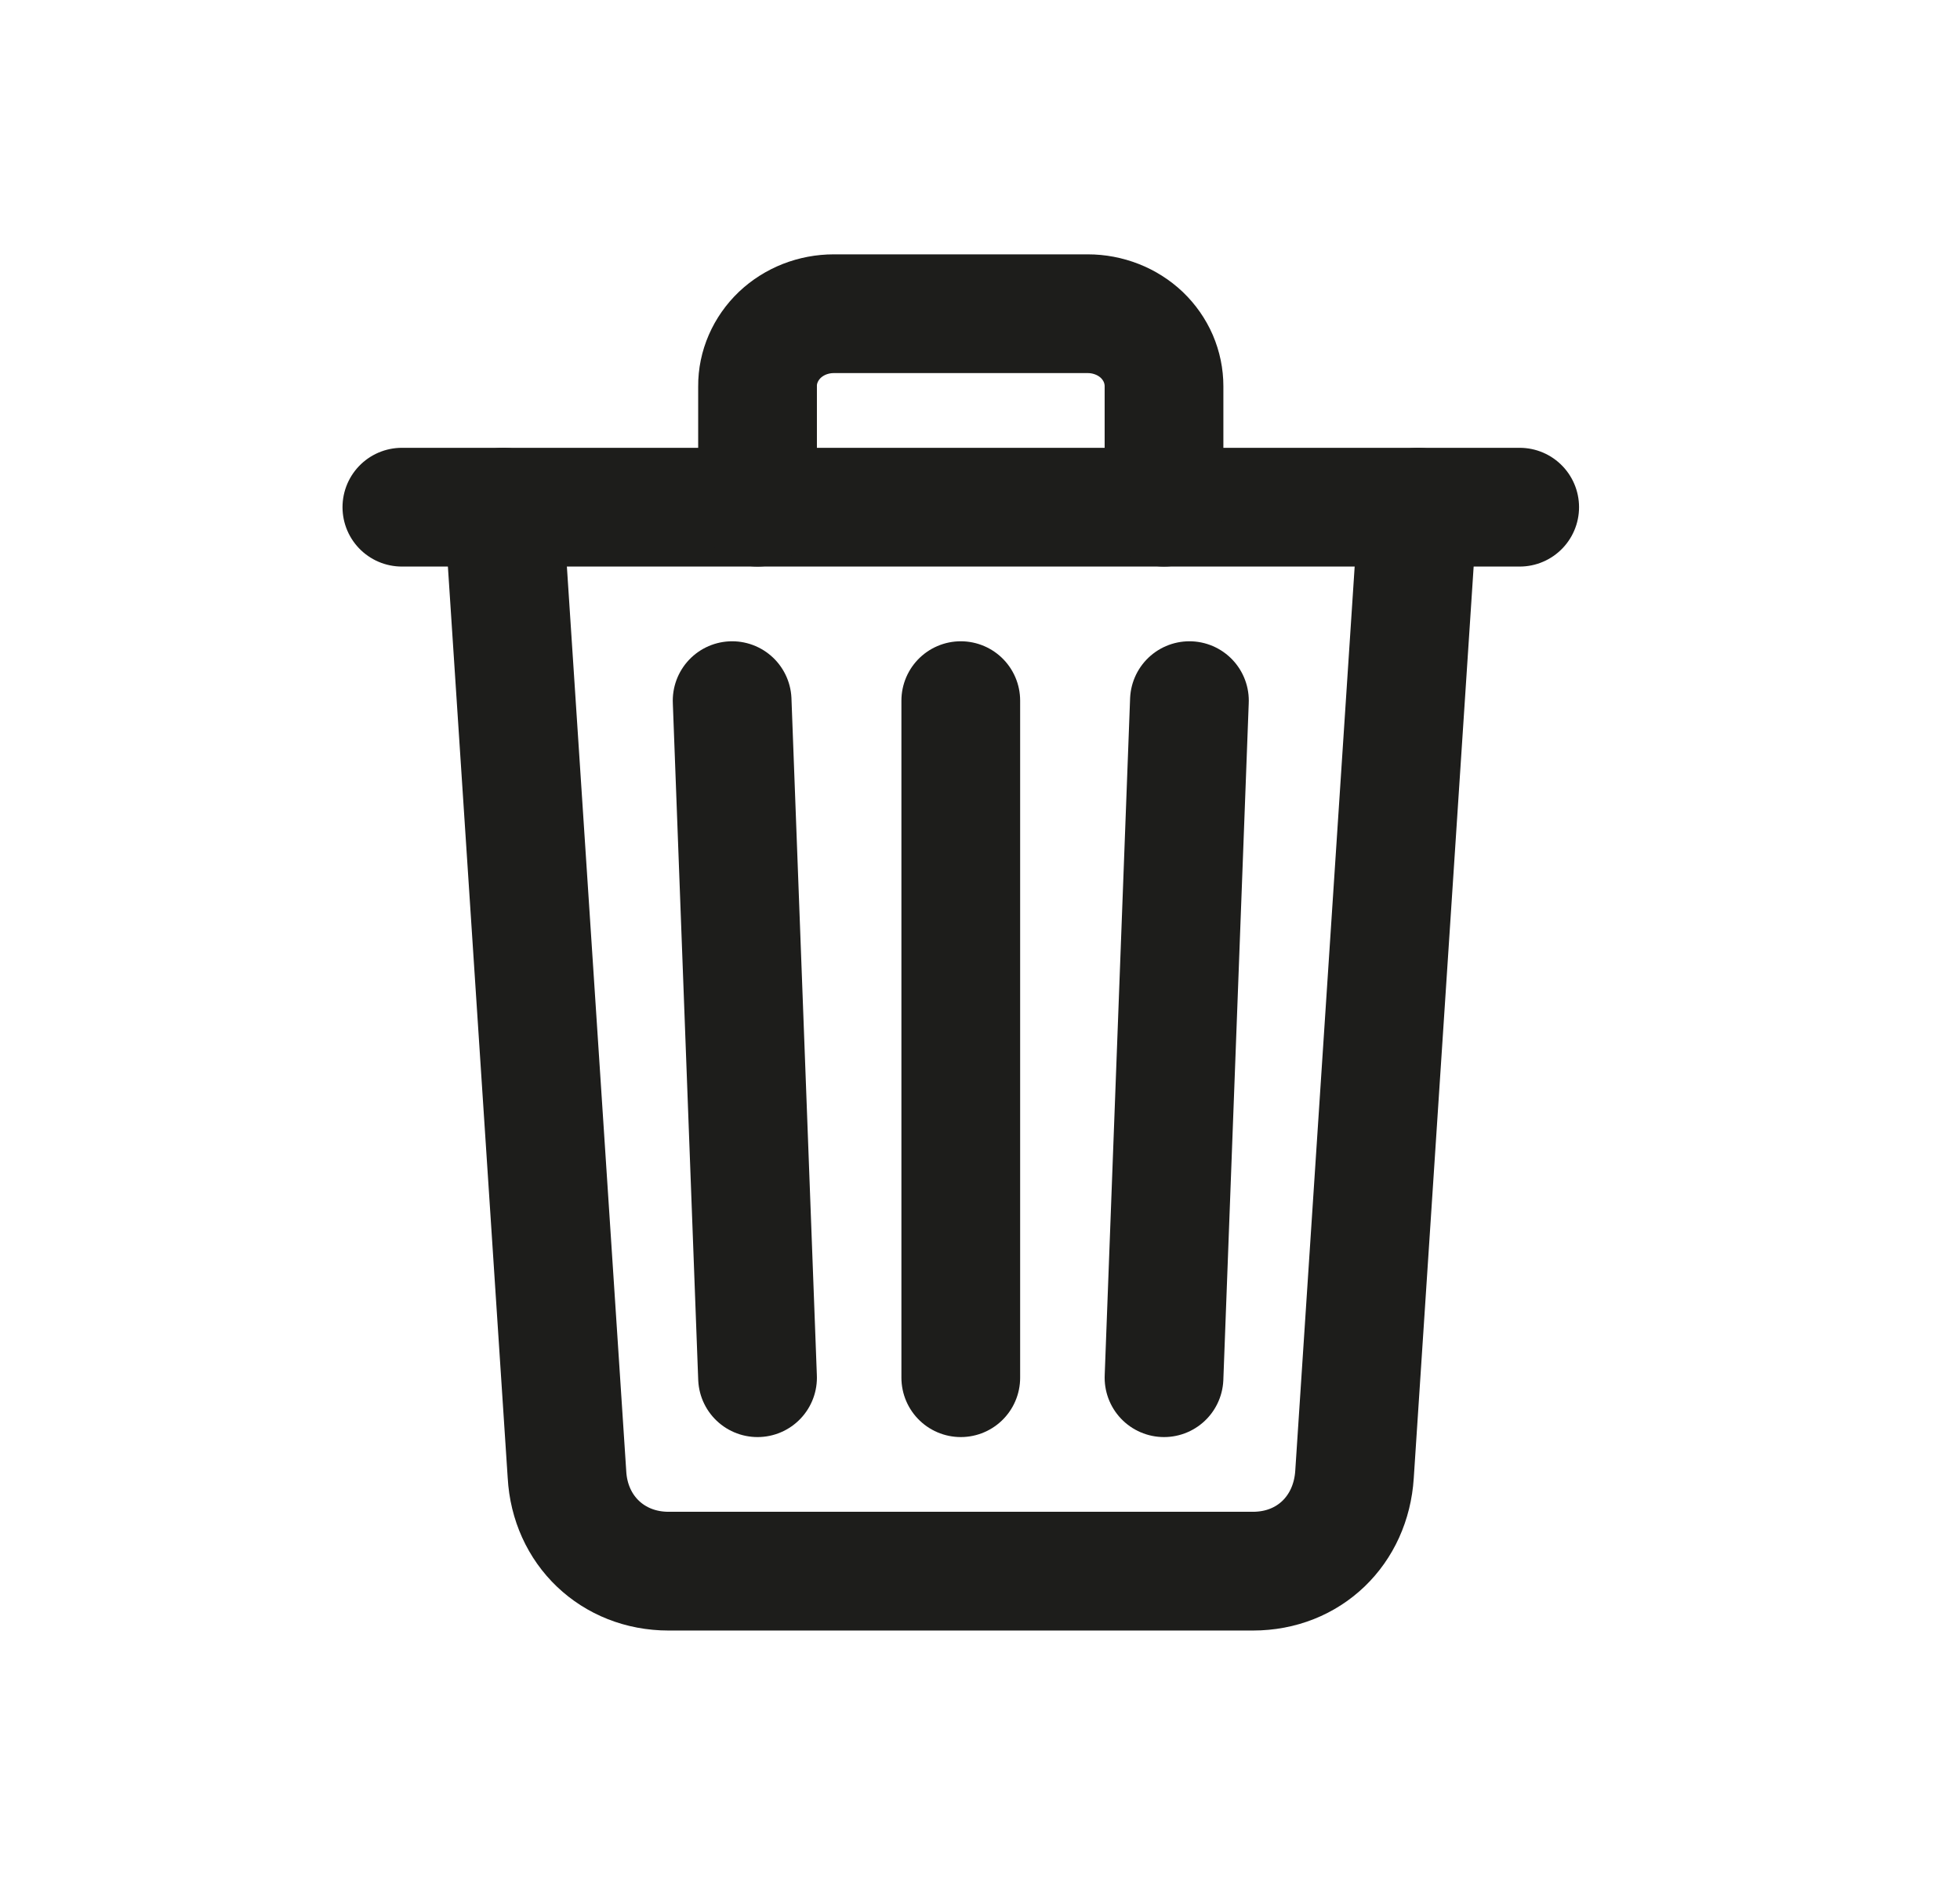 <svg width="26" height="25" viewBox="0 0 26 25" fill="none" xmlns="http://www.w3.org/2000/svg">
<path d="M6.679 6.727L7.521 19.556C7.561 20.297 8.128 20.839 8.869 20.839H16.62C17.365 20.839 17.921 20.297 17.968 19.556L18.811 6.727" stroke="#1D1D1B" stroke-width="1.575" stroke-linecap="round" stroke-linejoin="round"/>
<path d="M5.331 6.727H20.159H5.331Z" fill="#1D1D1B"/>
<path d="M5.331 6.727H20.159" stroke="#1D1D1B" stroke-width="1.575" stroke-miterlimit="10" stroke-linecap="round"/>
<path d="M10.049 6.727V5.123C10.048 4.997 10.074 4.872 10.125 4.755C10.176 4.638 10.25 4.532 10.344 4.442C10.438 4.353 10.55 4.282 10.672 4.234C10.795 4.186 10.927 4.161 11.06 4.161H14.43C14.563 4.161 14.694 4.186 14.817 4.234C14.94 4.282 15.052 4.353 15.146 4.442C15.24 4.532 15.314 4.638 15.365 4.755C15.415 4.872 15.441 4.997 15.441 5.123V6.727" stroke="#1D1D1B" stroke-width="1.575" stroke-linecap="round" stroke-linejoin="round"/>
<path d="M12.745 9.293V18.273" stroke="#1D1D1B" stroke-width="1.575" stroke-linecap="round" stroke-linejoin="round"/>
<path d="M9.712 9.293L10.049 18.273" stroke="#1D1D1B" stroke-width="1.575" stroke-linecap="round" stroke-linejoin="round"/>
<path d="M15.778 9.293L15.441 18.273" stroke="#1D1D1B" stroke-width="1.575" stroke-linecap="round" stroke-linejoin="round"/>
</svg>
